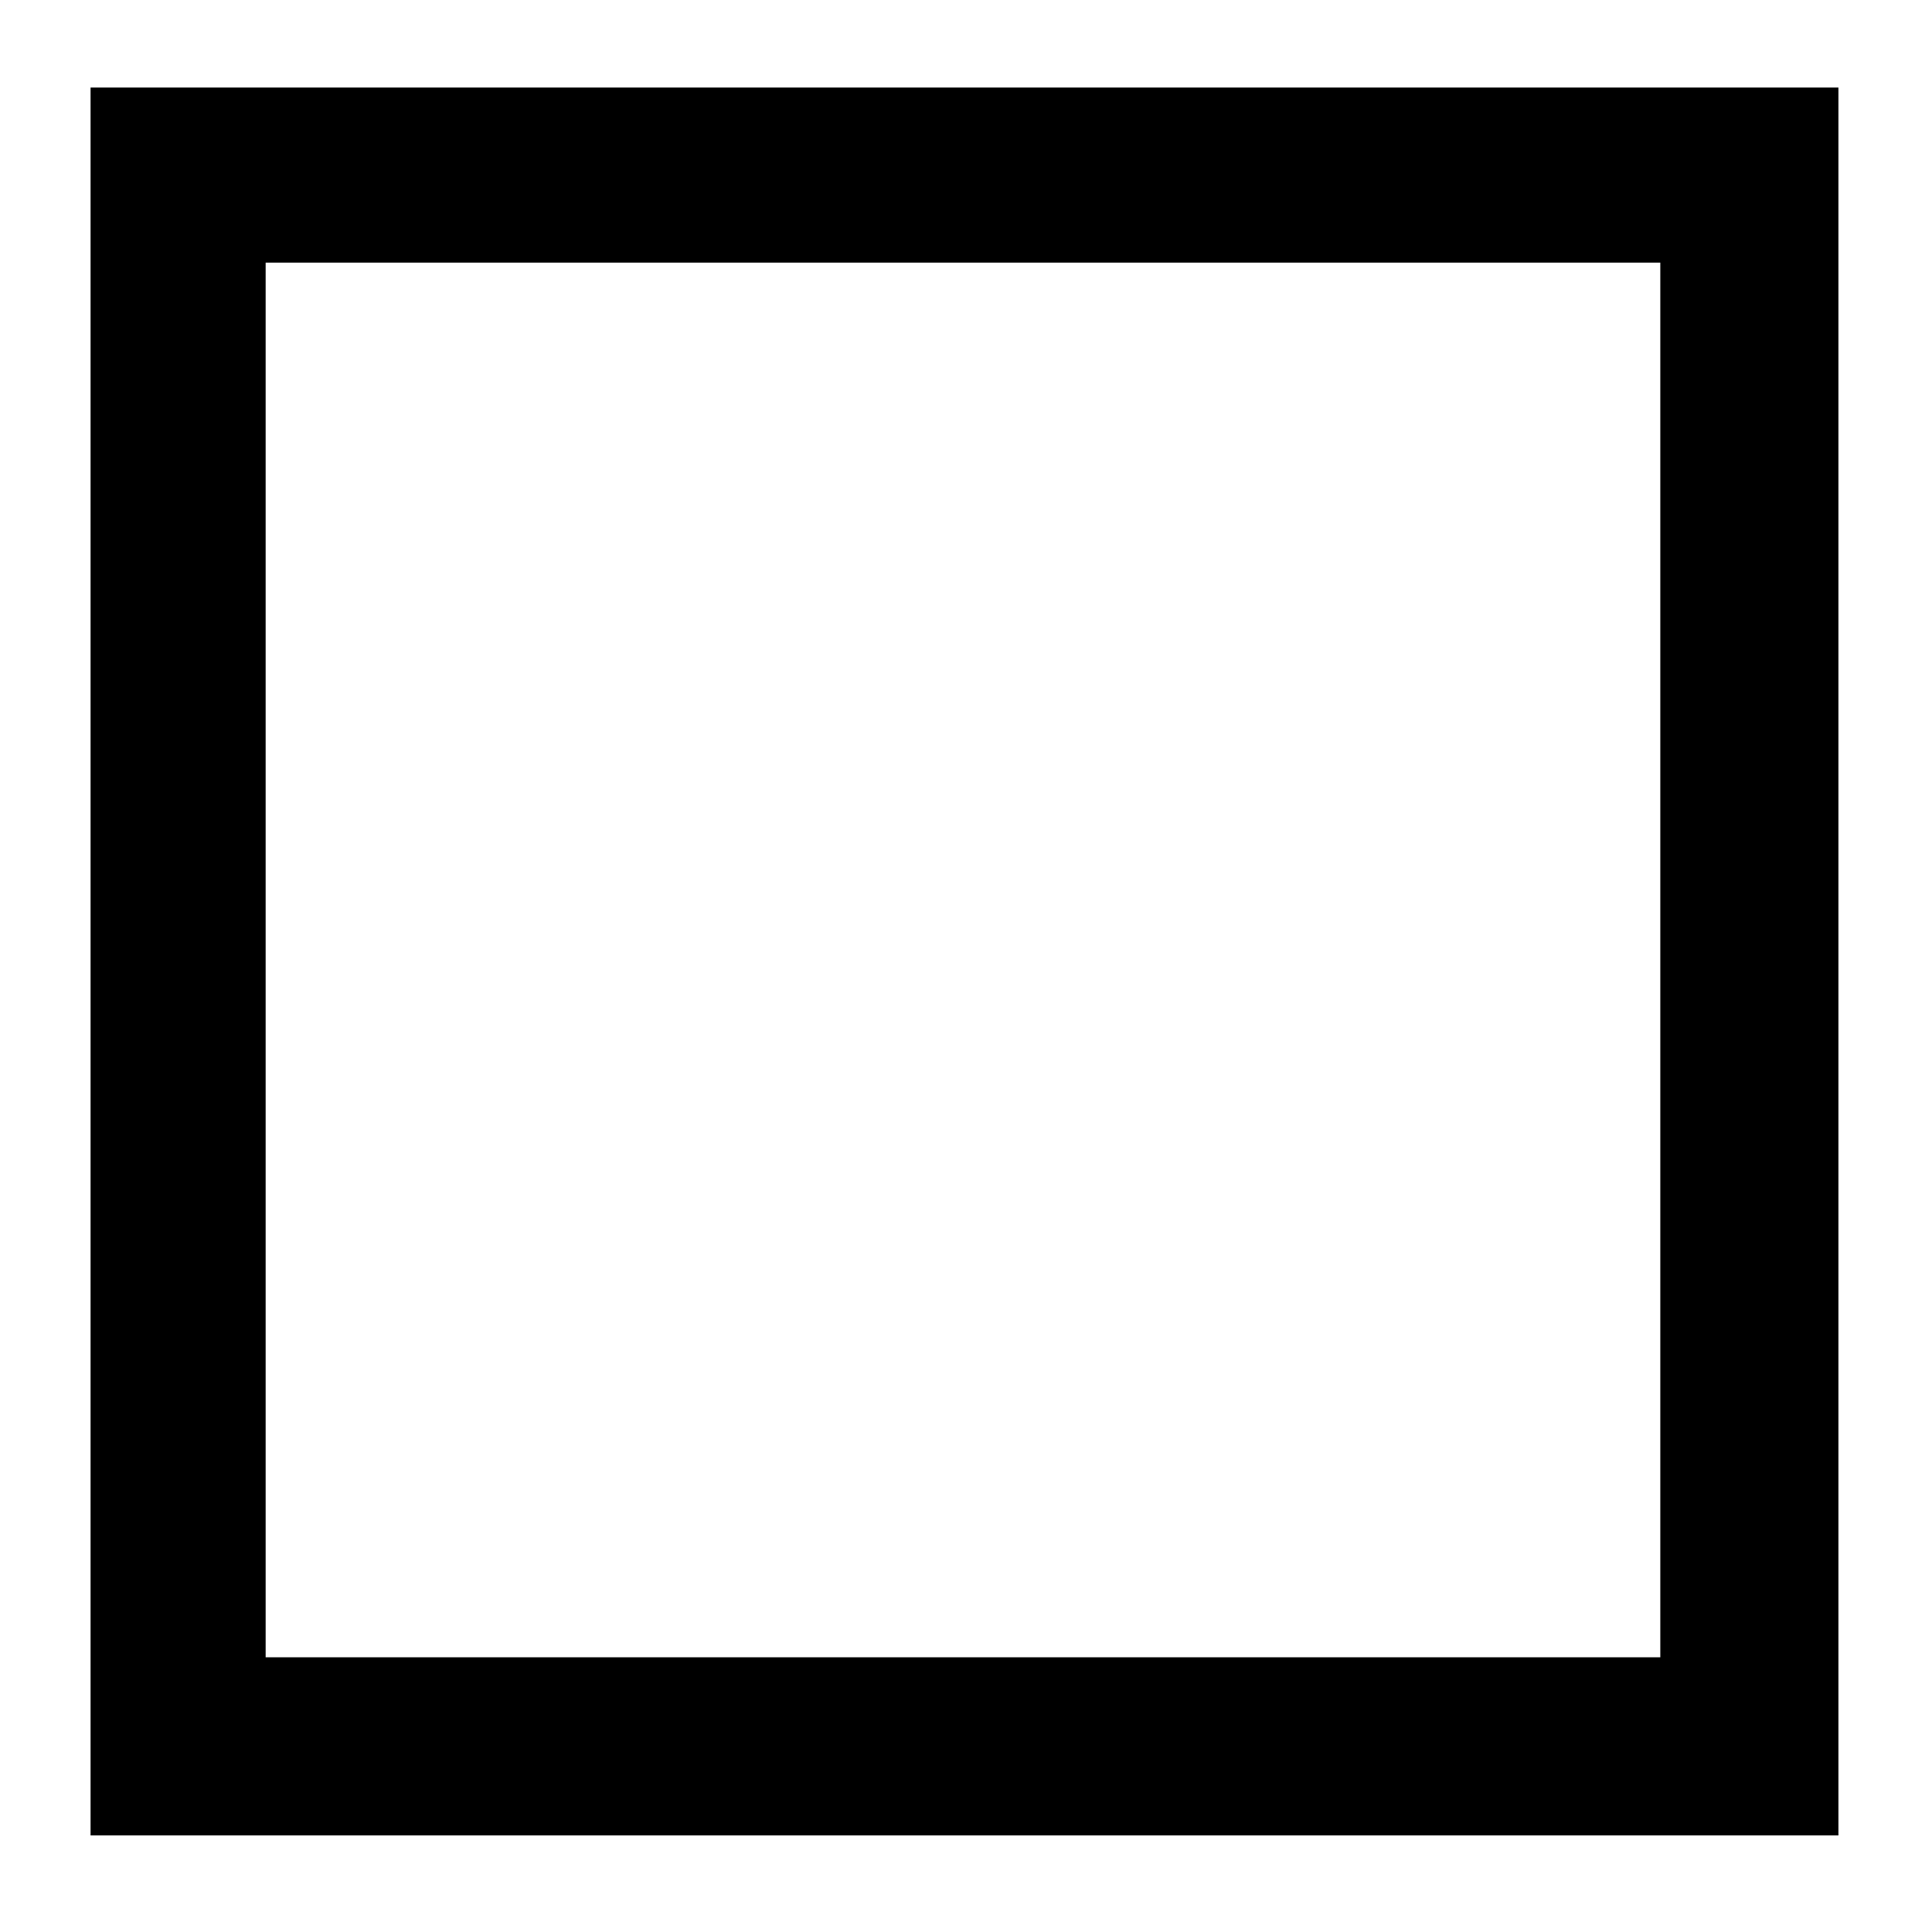 <?xml version="1.0" encoding="utf-8"?>
<!-- Generator: Adobe Illustrator 26.0.1, SVG Export Plug-In . SVG Version: 6.00 Build 0)  -->
<svg version="1.1" id="ac5d5b5a-ee82-4c84-a4aa-887ff33c84cb"
	 xmlns="http://www.w3.org/2000/svg" xmlns:xlink="http://www.w3.org/1999/xlink" x="0px" y="0px" viewBox="0 0 64 64"
	 style="enable-background:new 0 0 64 64;" xml:space="preserve">
<path d="M55,2.9L55,2.9h-52l0,0h0v52v5.9h5.9H55h5.9h0v-52V2.9v0H55z M55,54.9H8.8V8.7H55V54.9z"/>
</svg>

